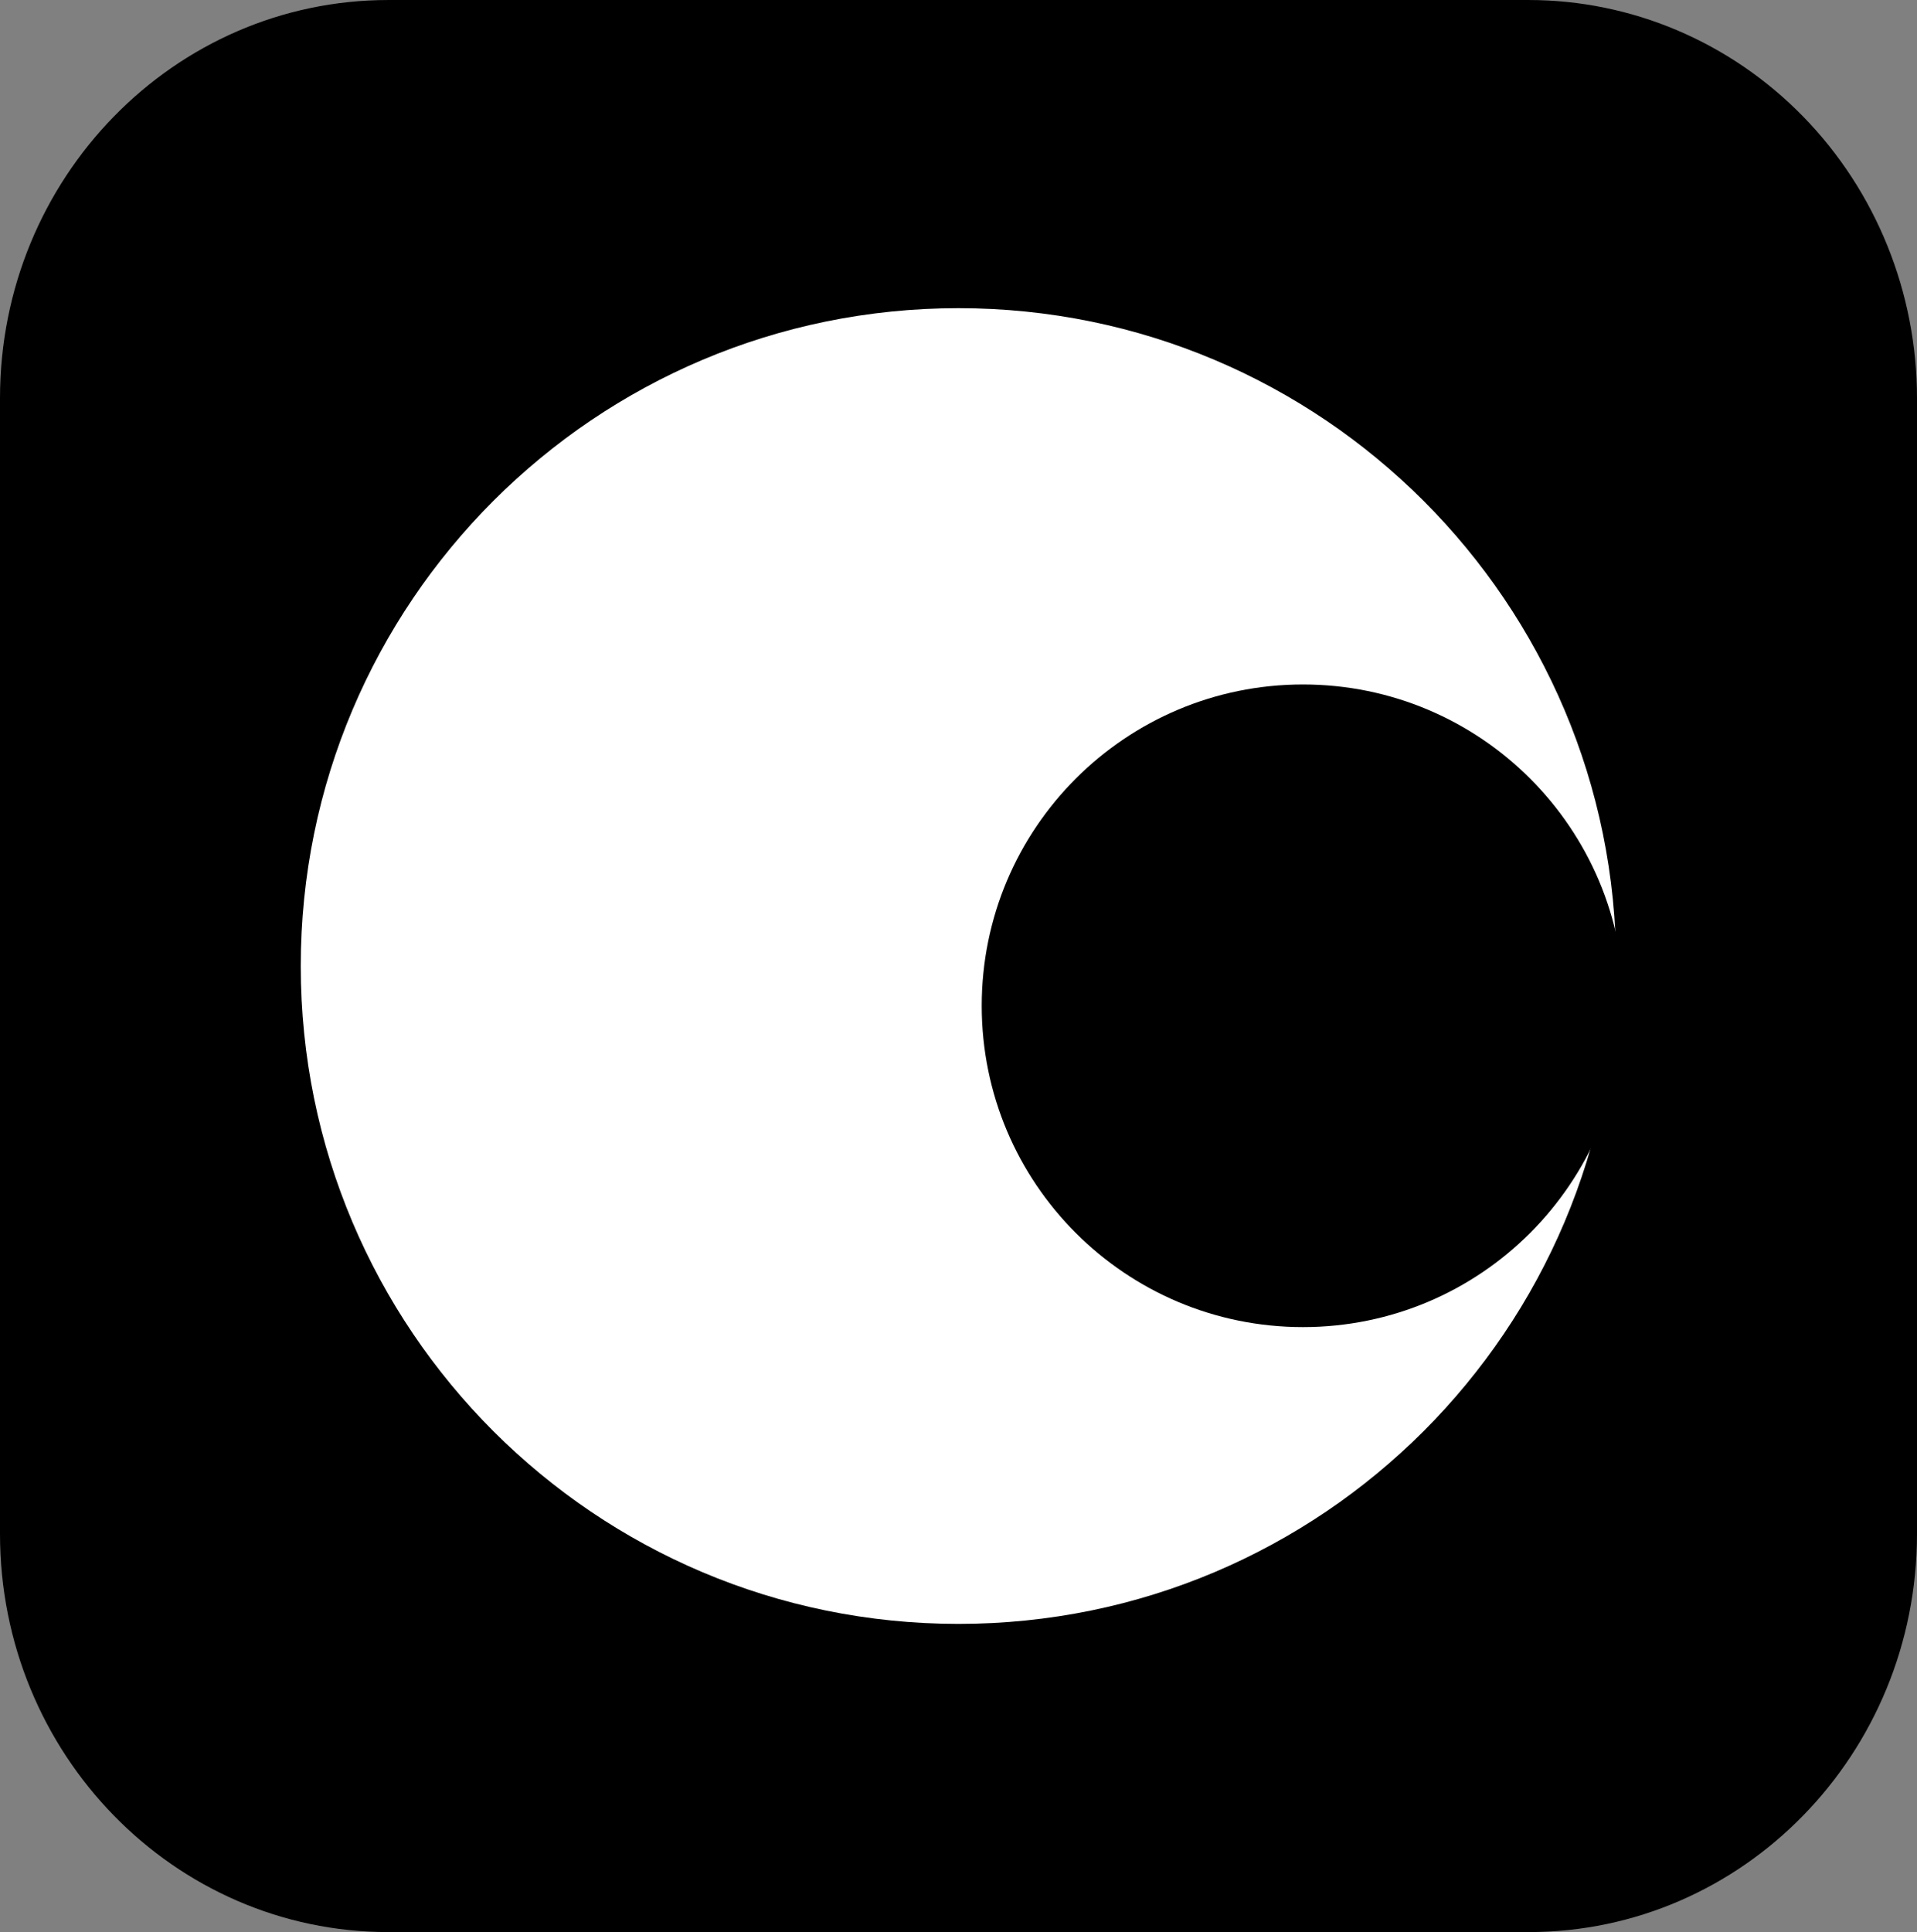 <svg version="1.1" xmlns="http://www.w3.org/2000/svg" xmlns:xlink="http://www.w3.org/1999/xlink" width="144.693" height="145.798" viewBox="0,0,144.693,145.798"><rect x="0" y="0" width="144.693" height="145.798" fill="#808080" stroke="none"/><g transform="translate(-167.654,-242.101)"><g data-paper-data="{&quot;isPaintingLayer&quot;:true}" stroke-width="0" stroke-linejoin="miter" stroke-miterlimit="10" stroke-dasharray="" stroke-dashoffset="0" style="mix-blend-mode: normal"><path d="M167.654,272.149c0,-16.595 13.125,-30.047 29.315,-30.047h86.063c7.775,0 15.231,3.166 20.729,8.801c5.498,5.635 8.586,13.278 8.586,21.247v85.703c0,16.595 -13.125,30.047 -29.315,30.047h-86.063c-16.19,0 -29.315,-13.453 -29.315,-30.047z" fill="#000000" fill-rule="evenodd" stroke="#000000" stroke-linecap="square"/><path d="M289.643,315c0,27.417 -22.226,49.644 -49.644,49.644c-27.417,0 -49.644,-22.226 -49.644,-49.644c0,-27.417 22.226,-49.644 49.644,-49.644c27.417,0 49.644,22.226 49.644,49.644z" fill="#ffffff" fill-rule="nonzero" stroke="none" stroke-linecap="butt"/><path d="M241.753,318c0,-13.391 10.856,-24.247 24.247,-24.247c13.391,0 24.247,10.856 24.247,24.247c0,13.391 -10.856,24.247 -24.247,24.247c-13.391,0 -24.247,-10.856 -24.247,-24.247z" fill="#000000" fill-rule="nonzero" stroke="none" stroke-linecap="butt"/></g></g></svg>